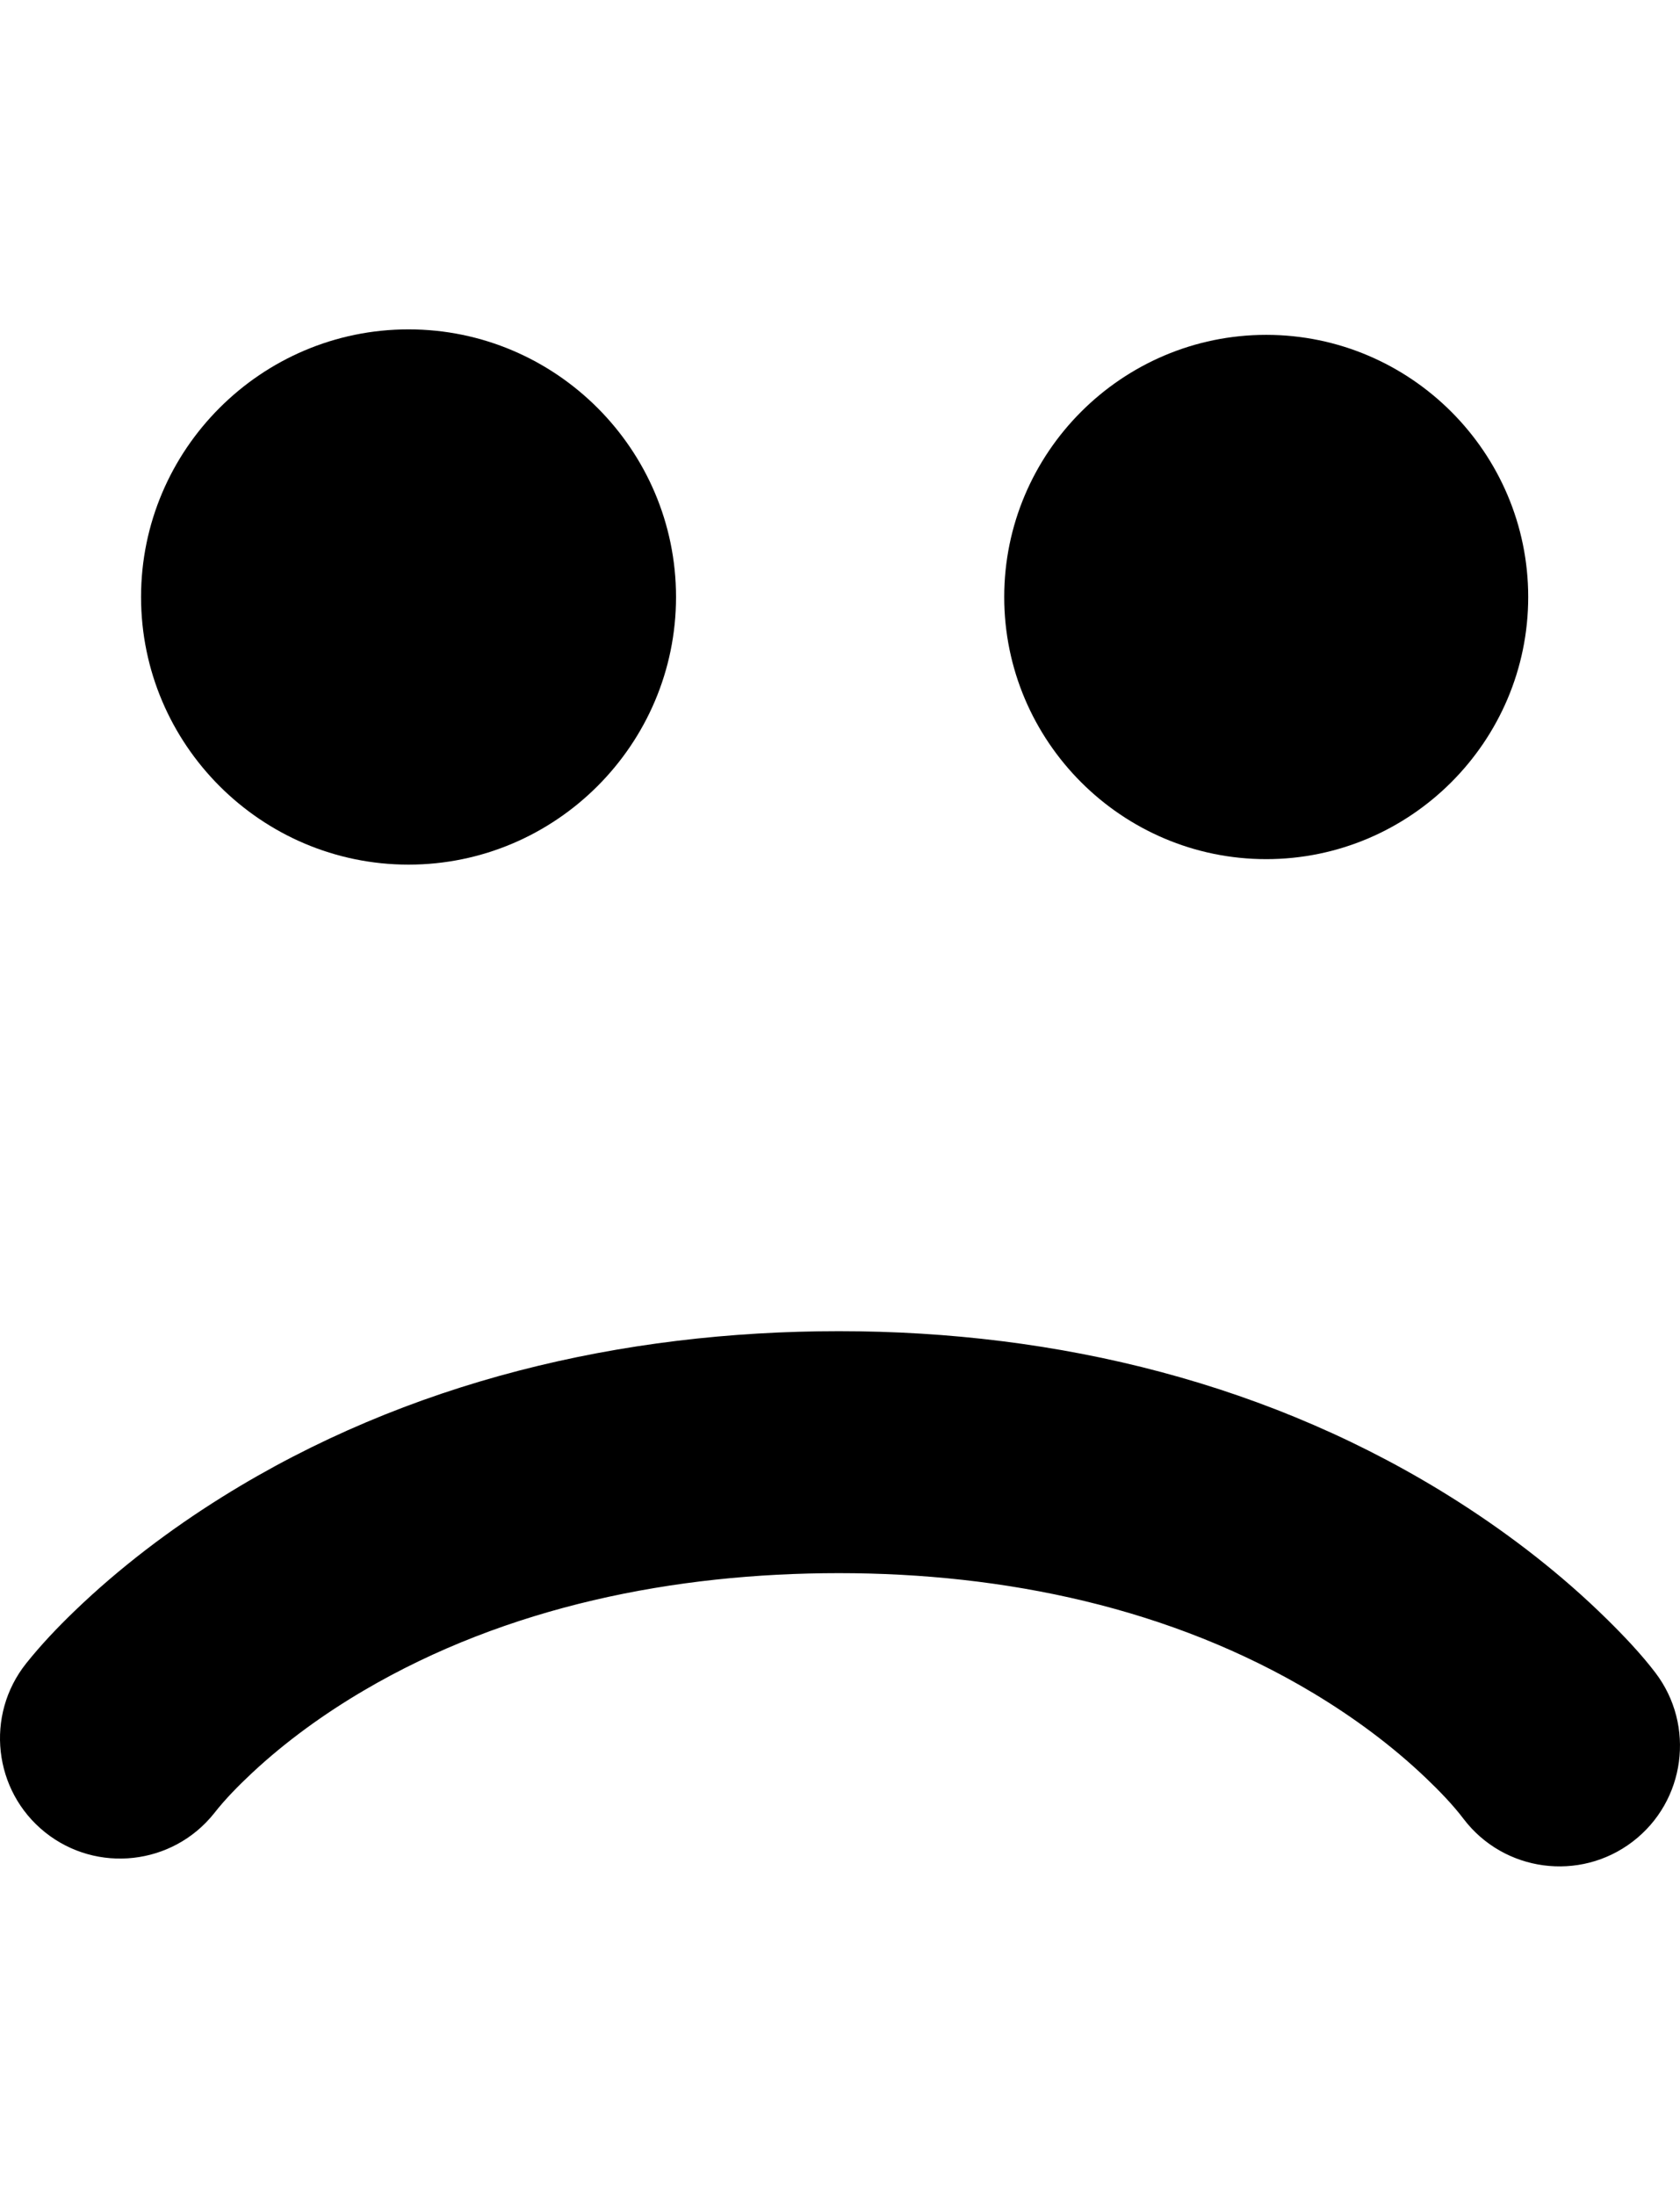 <?xml version="1.0" encoding="utf-8"?>
<!-- Generator: Adobe Illustrator 14.0.0, SVG Export Plug-In . SVG Version: 6.00 Build 43363)  -->
<!DOCTYPE svg PUBLIC "-//W3C//DTD SVG 1.1//EN" "http://www.w3.org/Graphics/SVG/1.1/DTD/svg11.dtd">
<svg version="1.1" id="_x31_" xmlns="http://www.w3.org/2000/svg" xmlns:xlink="http://www.w3.org/1999/xlink" x="0px" y="0px"
	 width="765.547px" height="1000px" viewBox="117.227 0 765.547 1000" enable-background="new 117.227 0 765.547 1000"
	 xml:space="preserve">
<g>
	<g>
		<path d="M214.715,825.927c-18.859,23.548-53.358,27.396-76.934,8.556c-23.589-18.854-27.447-53.378-8.597-76.971
			c6.763-8.466,14.219-16.293,22.022-23.807c20.352-19.602,43.306-37.002,67.256-51.946
			c84.382-52.649,182.146-75.511,281.065-75.511c99.696,0,197.676,23.745,282.151,77.639c24.159,15.412,47.257,33.325,67.706,53.435
			c7.651,7.523,15.592,15.847,22.125,24.403c18.393,24.093,13.775,58.611-10.316,77.01c-24.09,18.395-58.613,13.775-76.988-10.293
			c-4.993-6.604-11.354-13.106-17.317-18.794c-15.35-14.632-32.771-27.468-50.923-38.387
			c-65.026-39.115-141.146-54.813-216.438-54.813c-74.995,0-151.251,15.12-216.443,53.406c-18.12,10.644-35.548,23.182-50.93,37.531
			C226.101,813.035,219.819,819.368,214.715,825.927z"/>
	</g>
	<g>
		<path d="M694.218,391.273c65.756,0,119.386-53.63,119.386-119.386c0-65.756-53.63-119.385-119.386-119.385
			c-65.755,0-119.385,53.63-119.385,119.385C574.833,337.642,628.463,391.273,694.218,391.273z"/>
	</g>
	<g>
		<path d="M303.391,393.775c67.134,0,121.888-54.754,121.888-121.887c0-67.133-54.754-121.887-121.888-121.887
			c-67.133,0-121.887,54.754-121.887,121.887C181.504,339.021,236.258,393.775,303.391,393.775z"/>
	</g>
</g>
</svg>
